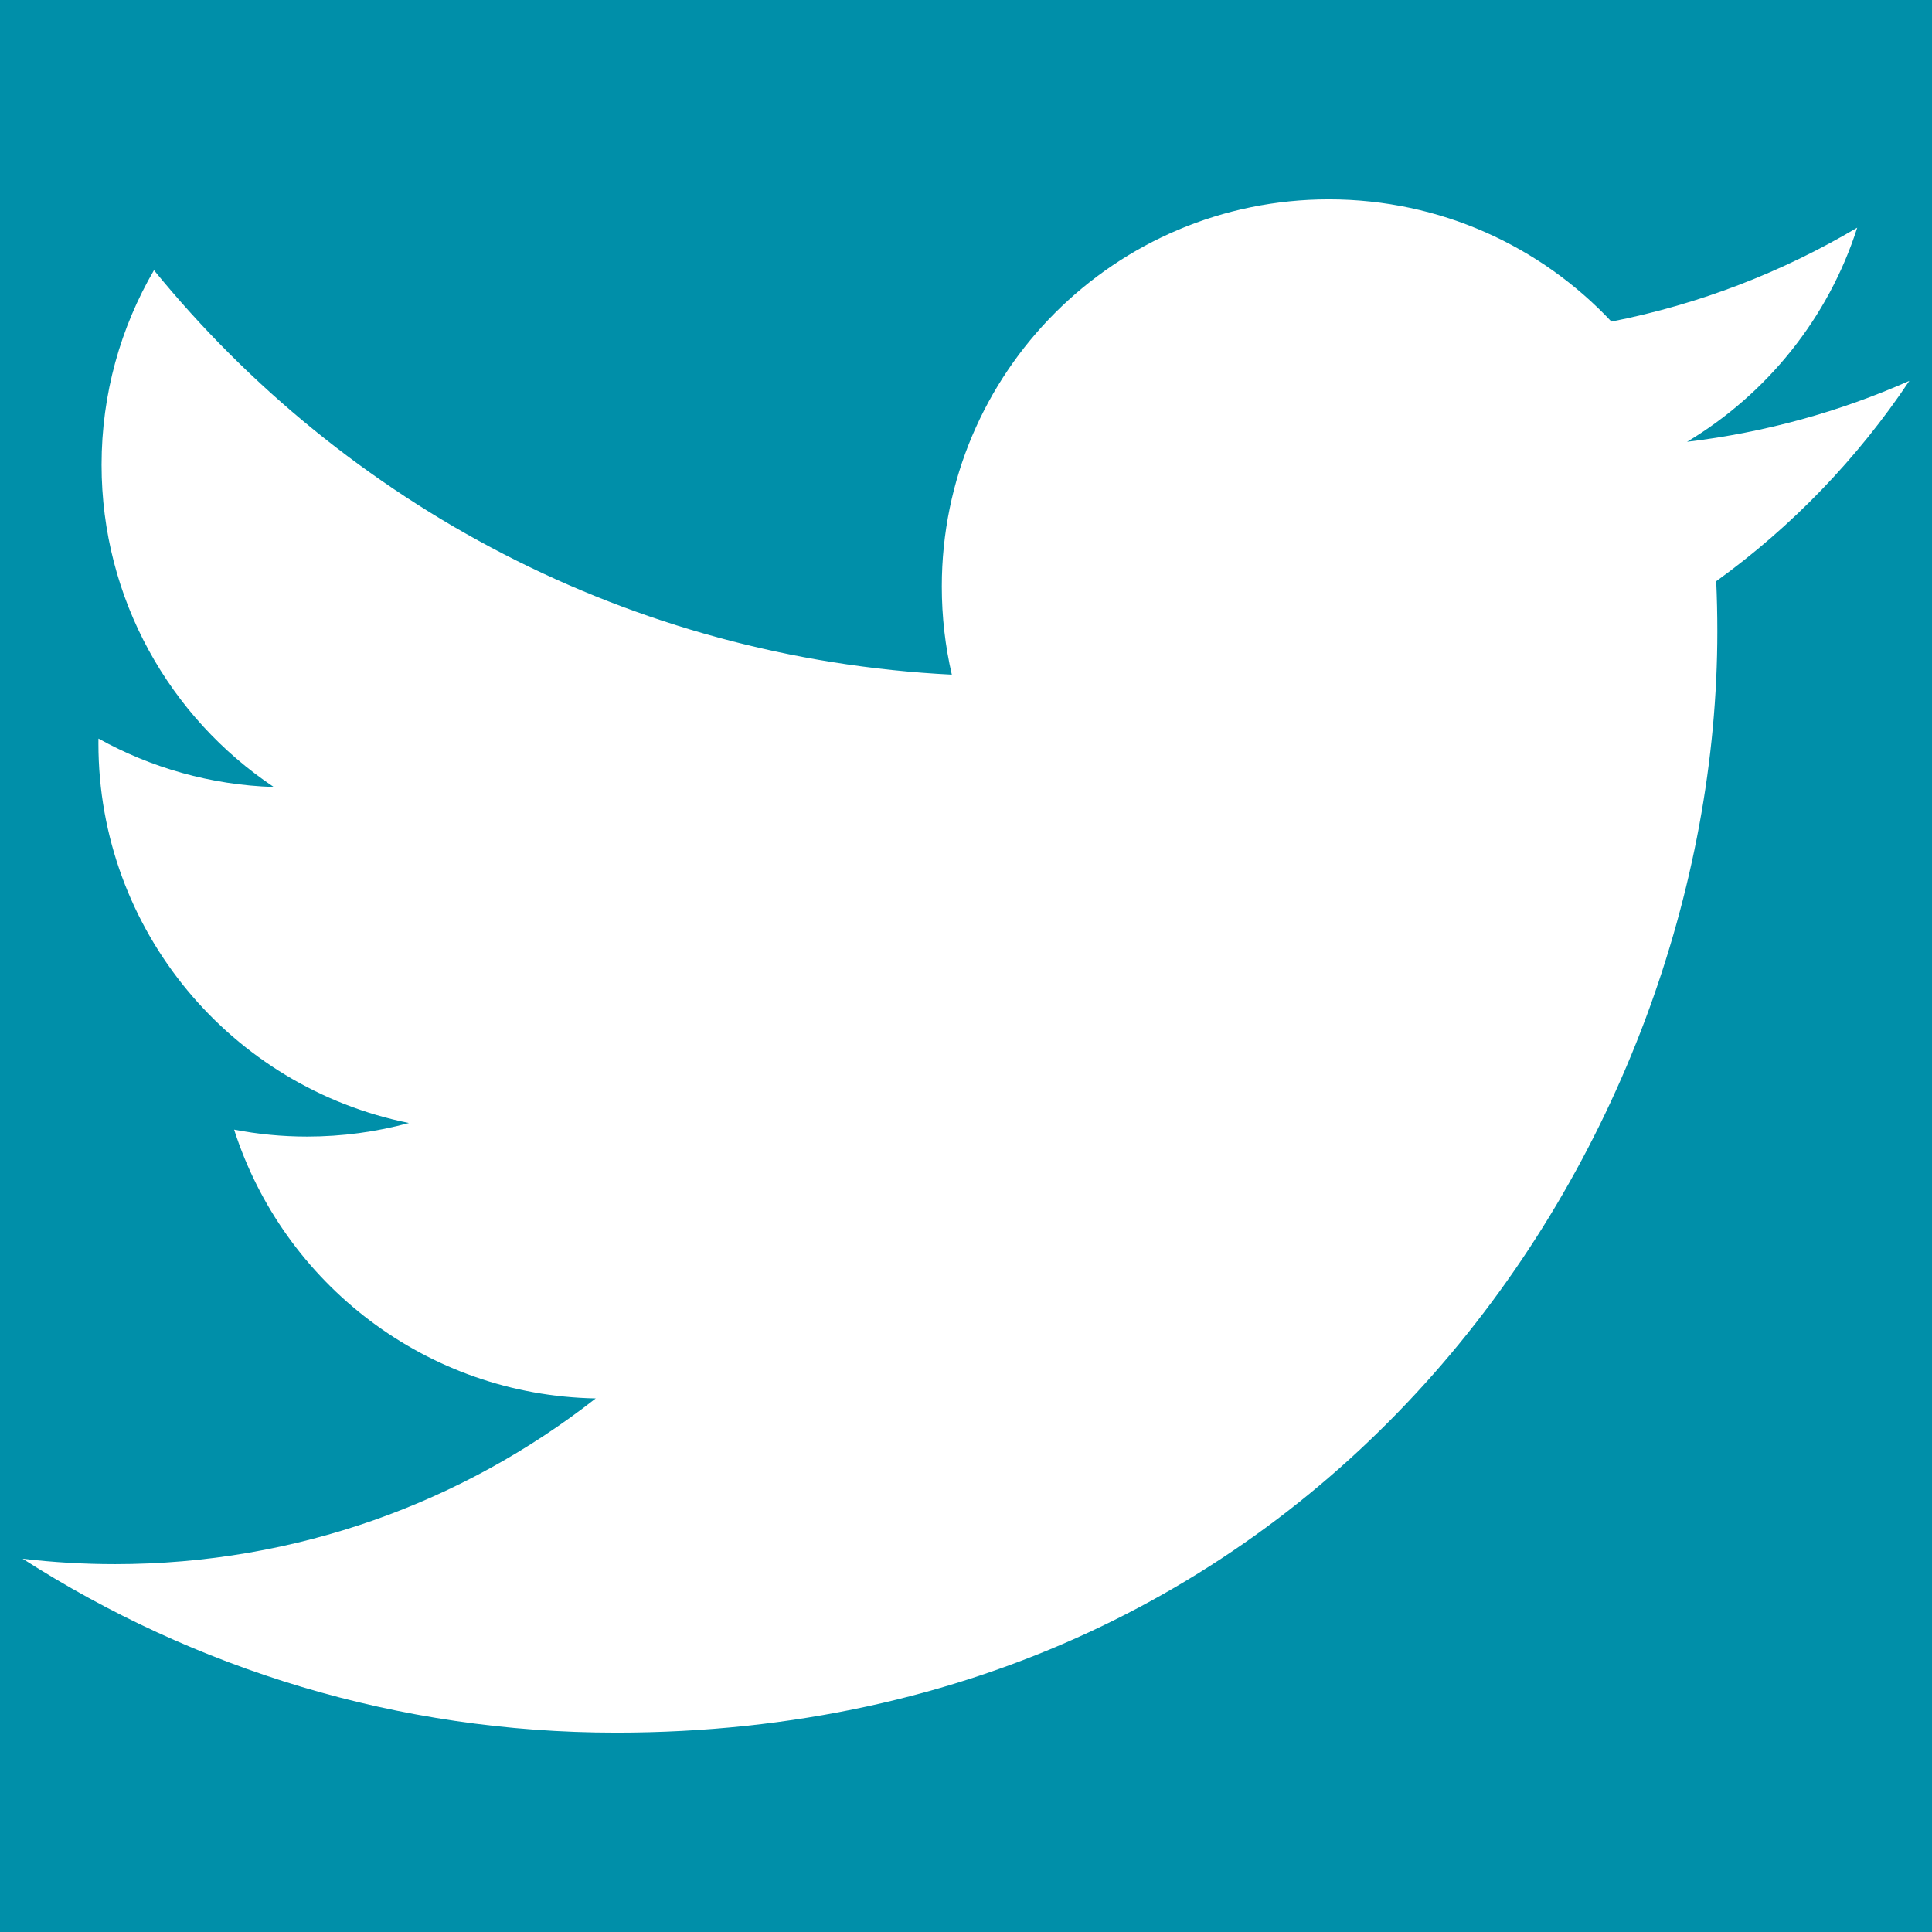 <?xml version="1.0" encoding="utf-8"?>
<!-- Generator: Adobe Illustrator 17.0.0, SVG Export Plug-In . SVG Version: 6.00 Build 0)  -->
<!DOCTYPE svg PUBLIC "-//W3C//DTD SVG 1.1//EN" "http://www.w3.org/Graphics/SVG/1.1/DTD/svg11.dtd">
<svg version="1.1" id="Layer_1" xmlns="http://www.w3.org/2000/svg" xmlns:xlink="http://www.w3.org/1999/xlink" x="0px" y="0px"
	 width="512px" height="512px" viewBox="0 0 512 512" enable-background="new 0 0 512 512" xml:space="preserve">
<path fill="#008FA9" d="M0,0v512h512V0H0z M454.815,154.029c0.198,4.402,0.298,8.825,0.298,13.272
	c0,135.557-103.183,291.867-291.865,291.867c-57.93,0-111.85-16.985-157.247-46.092c8.025,0.95,16.19,1.435,24.47,1.435
	c48.062,0,92.292-16.398,127.4-43.912c-44.89-0.825-82.773-30.485-95.828-71.237c6.265,1.195,12.69,1.84,19.3,1.84
	c9.355,0,18.417-1.253,27.025-3.597C61.44,288.179,26.08,246.719,26.08,197.019c0-0.432,0-0.862,0.01-1.29
	c13.83,7.682,29.647,12.297,46.462,12.83c-27.525-18.395-45.635-49.793-45.635-85.383c0-18.8,5.06-36.42,13.89-51.57
	c50.595,62.062,126.18,102.902,211.435,107.18c-1.747-7.508-2.655-15.338-2.655-23.378c0-56.65,45.932-102.578,102.582-102.578
	c29.505,0,56.165,12.455,74.875,32.393c23.368-4.6,45.32-13.135,65.143-24.893c-7.657,23.955-23.925,44.057-45.102,56.753
	c20.747-2.48,40.52-7.992,58.915-16.152c0,0,0,0,0,0l0,0c0,0,0,0,0,0C492.247,121.501,474.857,139.569,454.815,154.029z"/>
</svg>
